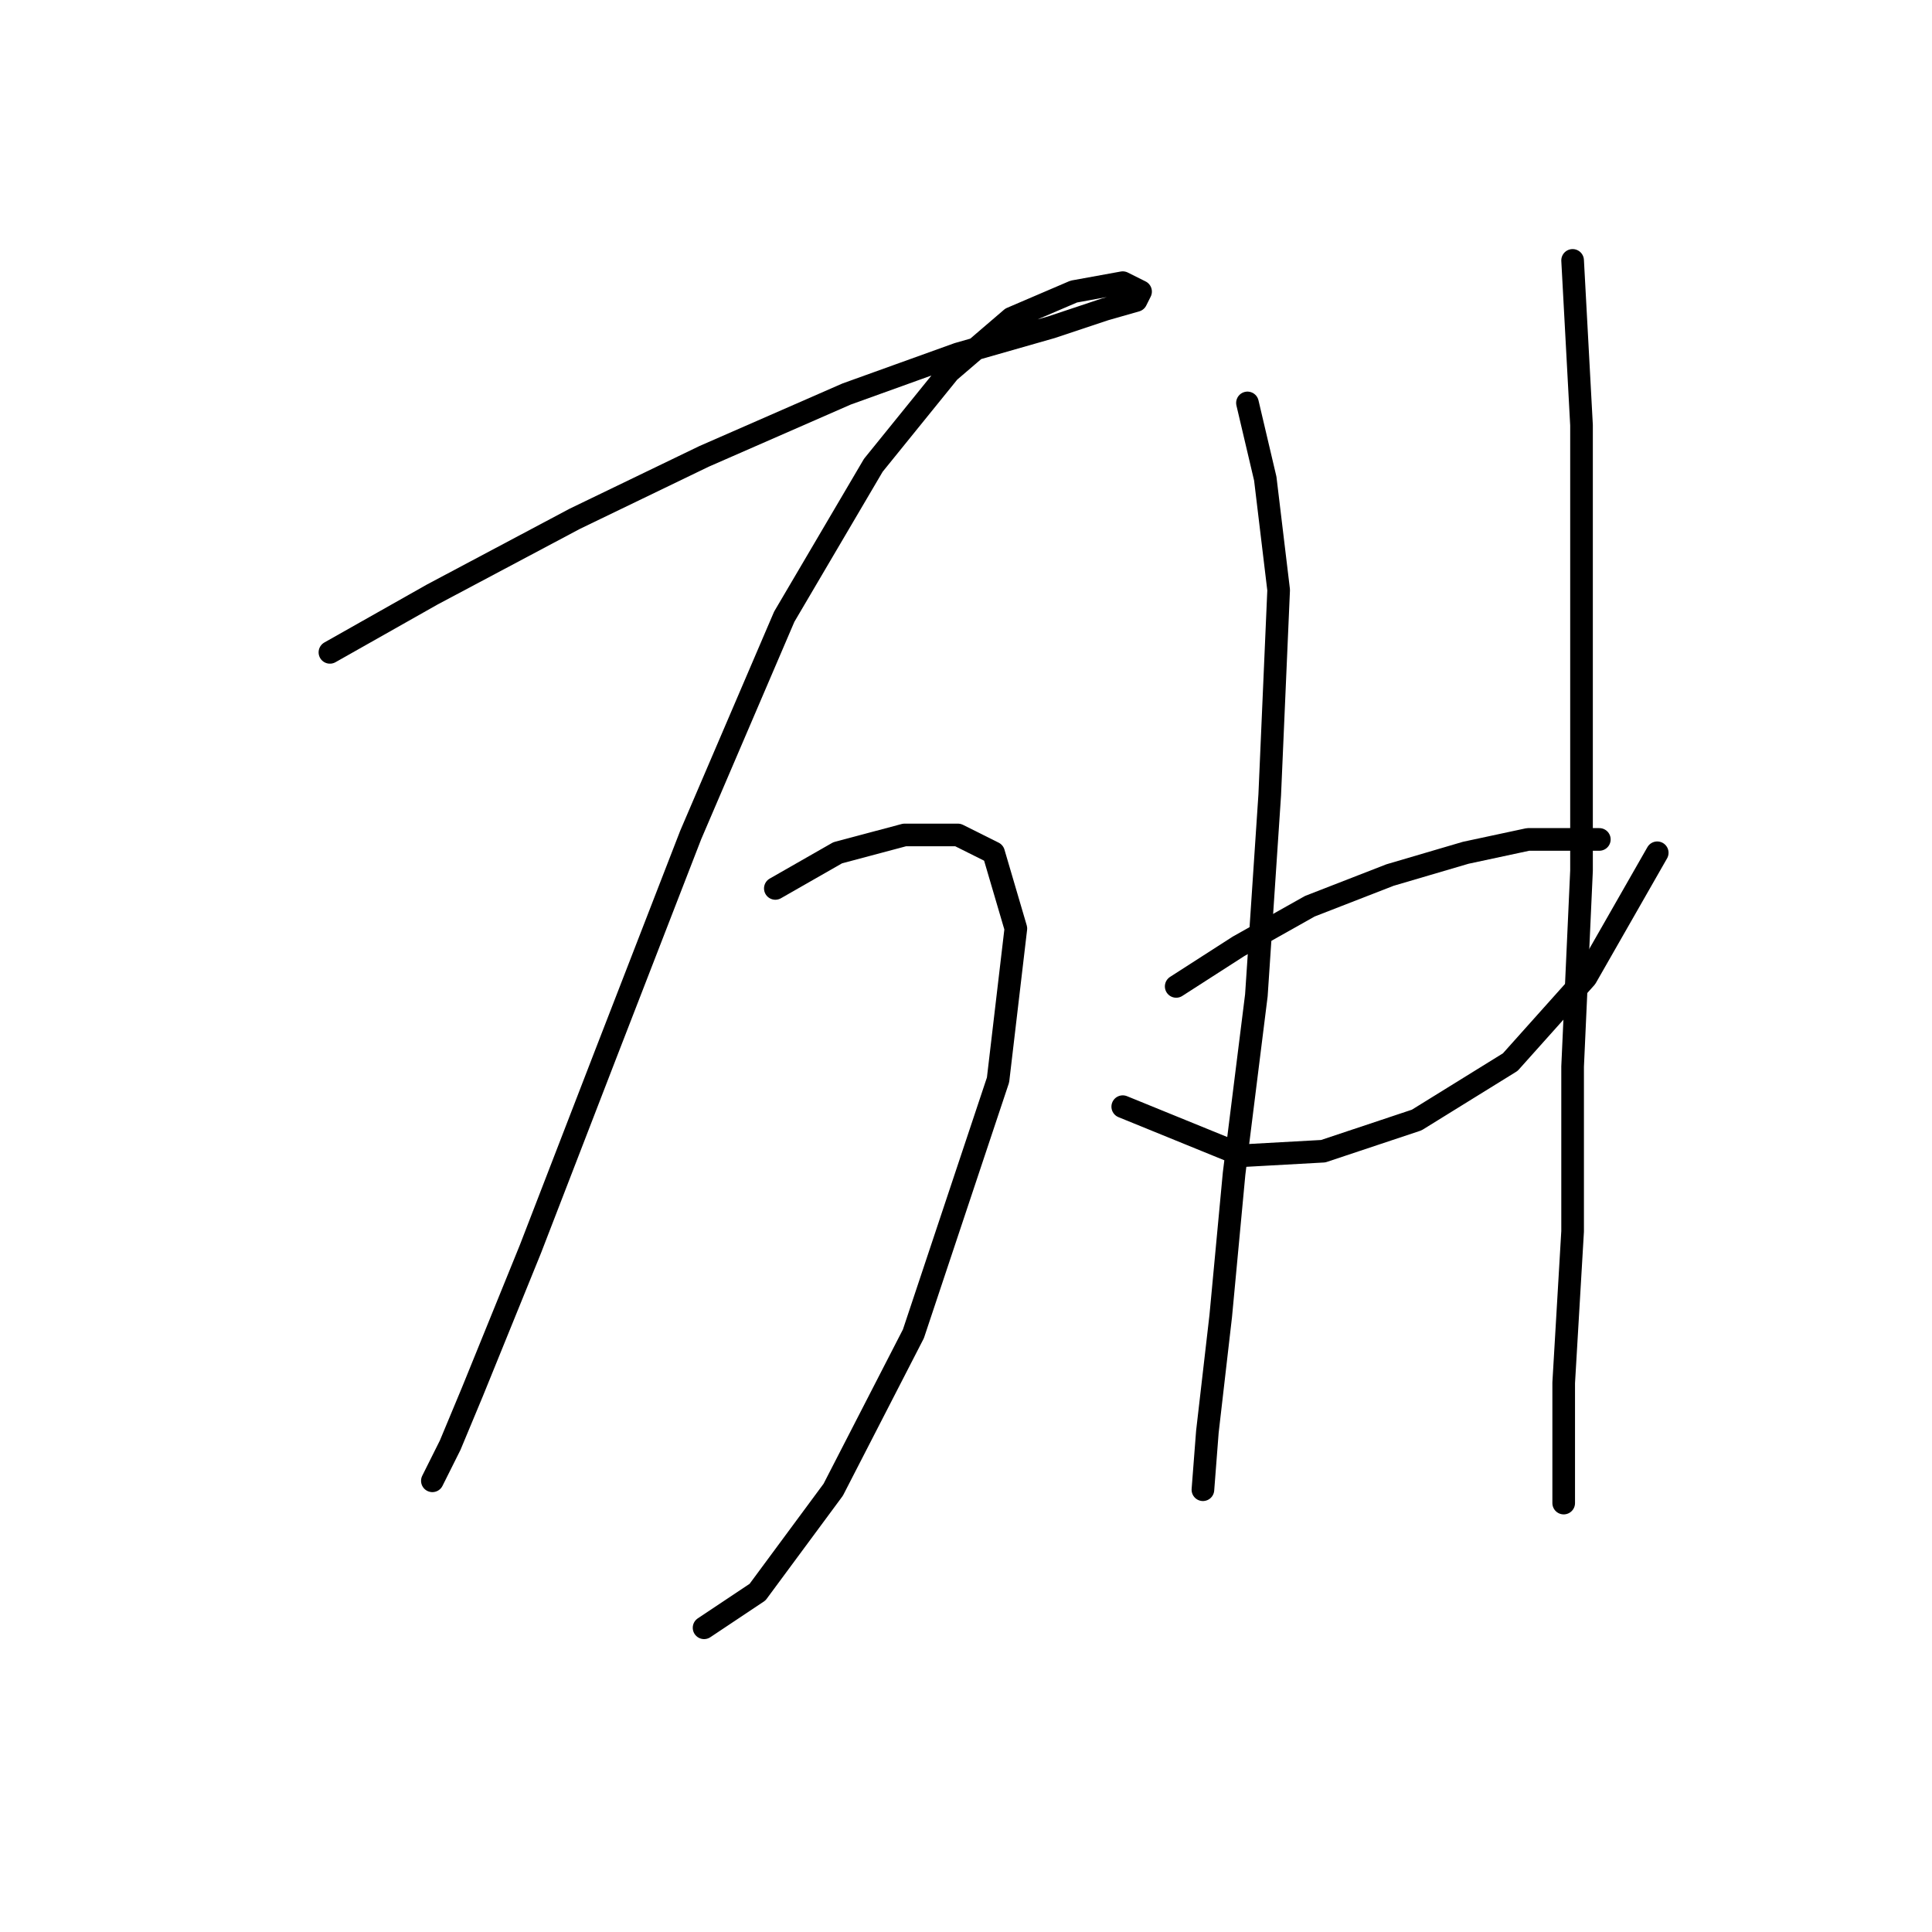 <?xml version="1.0" standalone="no"?>
    <svg width="256" height="256" xmlns="http://www.w3.org/2000/svg" version="1.1">
    <polyline stroke="black" stroke-width="3" stroke-linecap="round" fill="transparent" stroke-linejoin="round" points="43.717 86.44 57.292 78.768 76.177 68.735 93.293 60.472 112.179 52.209 126.933 46.898 139.327 43.357 146.409 40.996 150.541 39.815 151.131 38.635 148.77 37.455 142.278 38.635 134.016 42.176 125.753 49.258 115.72 61.652 103.916 81.719 91.522 110.638 80.309 139.557 70.276 165.525 62.603 184.411 59.652 191.493 57.292 196.214 57.292 196.214 57.292 196.214 " />
        <polyline stroke="black" stroke-width="3" stroke-linecap="round" fill="transparent" stroke-linejoin="round" points="102.736 117.72 110.998 112.998 119.851 110.638 126.933 110.638 131.655 112.998 134.606 123.031 132.245 143.098 121.031 176.738 110.408 197.395 100.375 210.969 93.293 215.69 93.293 215.69 " />
        <polyline stroke="black" stroke-width="3" stroke-linecap="round" fill="transparent" stroke-linejoin="round" points="165.295 53.39 167.656 63.423 169.427 78.177 168.246 105.326 166.476 131.884 163.525 155.492 161.754 174.378 159.984 189.722 159.393 197.395 159.393 197.395 " />
        <polyline stroke="black" stroke-width="3" stroke-linecap="round" fill="transparent" stroke-linejoin="round" points="155.852 130.704 164.115 125.392 173.558 120.081 184.181 115.949 194.214 112.998 202.477 111.228 208.379 111.228 211.92 111.228 211.92 111.228 " />
        <polyline stroke="black" stroke-width="3" stroke-linecap="round" fill="transparent" stroke-linejoin="round" points="148.77 146.639 164.705 153.131 175.328 152.541 187.722 148.409 200.116 140.737 210.149 129.524 219.592 112.998 219.592 112.998 " />
        <polyline stroke="black" stroke-width="3" stroke-linecap="round" fill="transparent" stroke-linejoin="round" points="208.379 34.504 209.559 56.341 209.559 85.85 209.559 115.359 208.379 141.327 208.379 163.164 207.198 183.23 207.198 199.165 207.198 199.165 " />
        </svg>